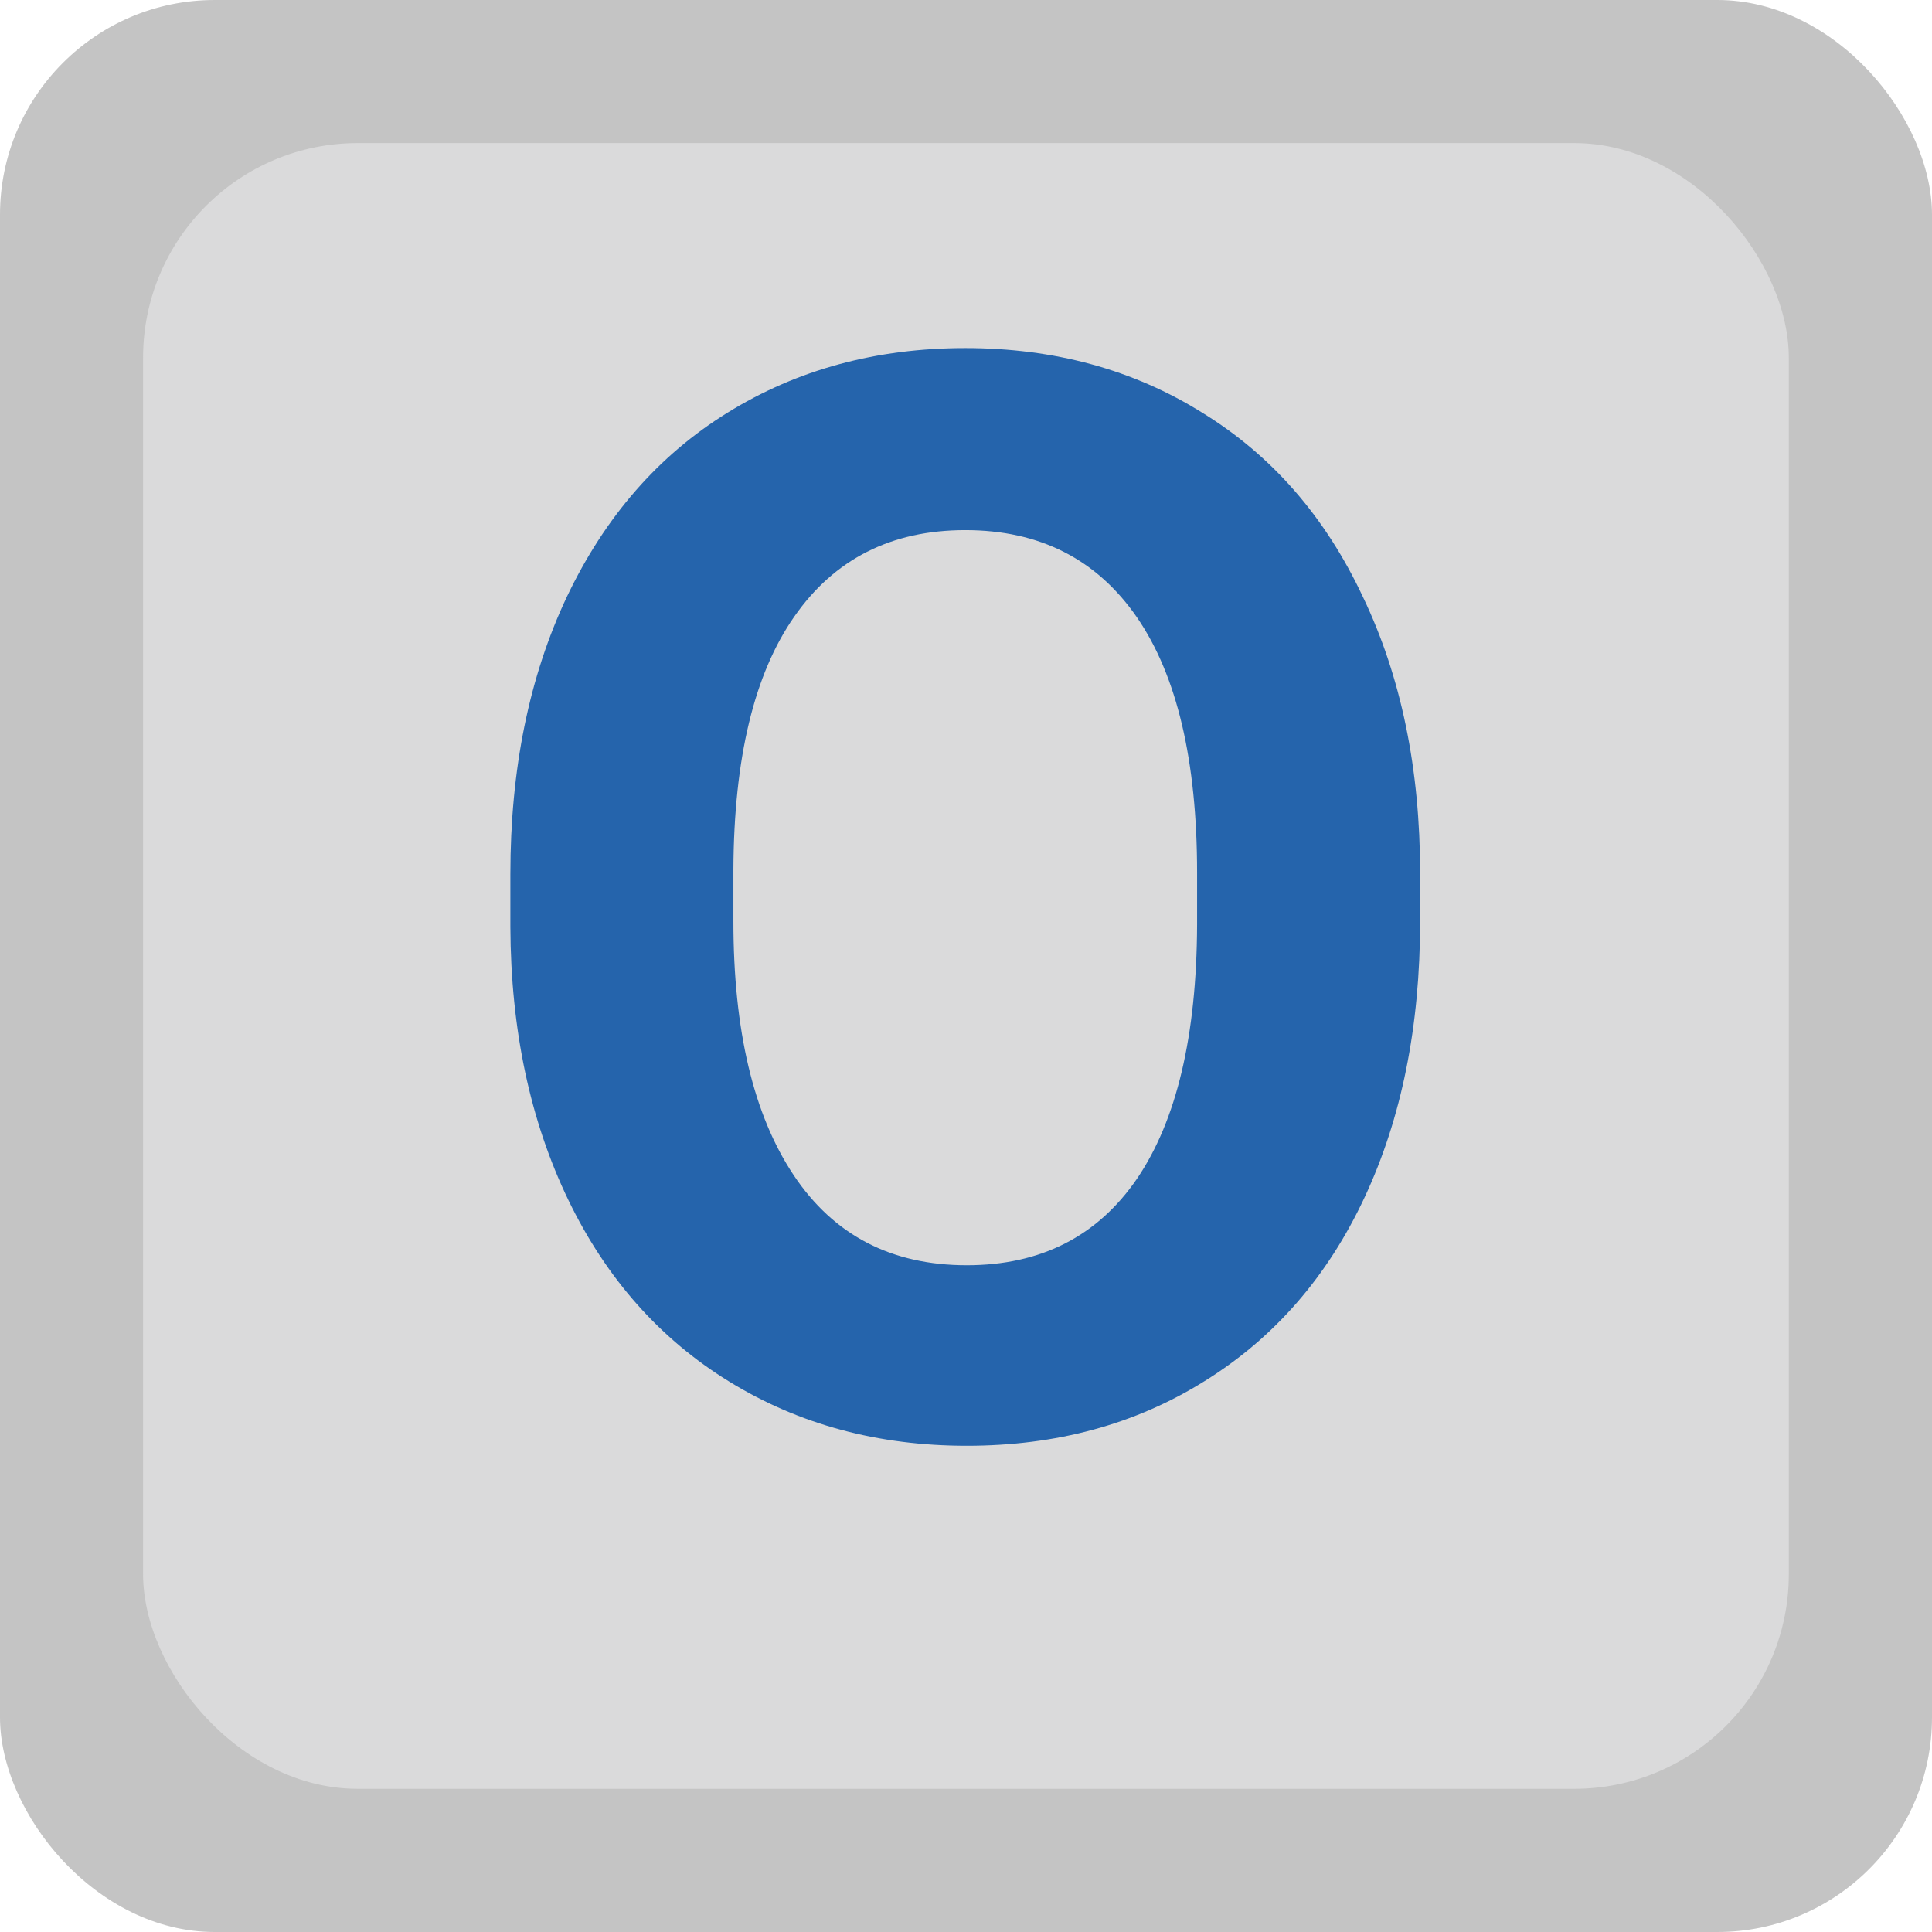 <svg width="18" height="18" viewBox="0 0 18 18" fill="none" xmlns="http://www.w3.org/2000/svg">
<rect width="18" height="18" rx="2" fill="#C4C4C4"/>
<rect x="1.333" y="1.333" width="15.333" height="15.333" rx="2" fill="#DADADB"/>
<path d="M13.231 8.582C13.231 9.562 13.058 10.421 12.712 11.159C12.366 11.898 11.869 12.467 11.222 12.868C10.579 13.27 9.841 13.47 9.007 13.47C8.182 13.47 7.446 13.272 6.799 12.875C6.152 12.479 5.65 11.914 5.295 11.18C4.939 10.442 4.759 9.594 4.755 8.637V8.145C4.755 7.165 4.93 6.304 5.281 5.561C5.637 4.813 6.136 4.242 6.778 3.845C7.425 3.444 8.164 3.243 8.993 3.243C9.823 3.243 10.559 3.444 11.201 3.845C11.848 4.242 12.347 4.813 12.698 5.561C13.054 6.304 13.231 7.163 13.231 8.138V8.582ZM11.153 8.131C11.153 7.088 10.966 6.295 10.593 5.752C10.219 5.21 9.686 4.939 8.993 4.939C8.305 4.939 7.774 5.208 7.4 5.745C7.027 6.279 6.838 7.062 6.833 8.097V8.582C6.833 9.599 7.02 10.387 7.394 10.948C7.767 11.508 8.305 11.788 9.007 11.788C9.695 11.788 10.224 11.52 10.593 10.982C10.962 10.439 11.149 9.651 11.153 8.617V8.131Z" fill="#2564AC"/>
</svg>
